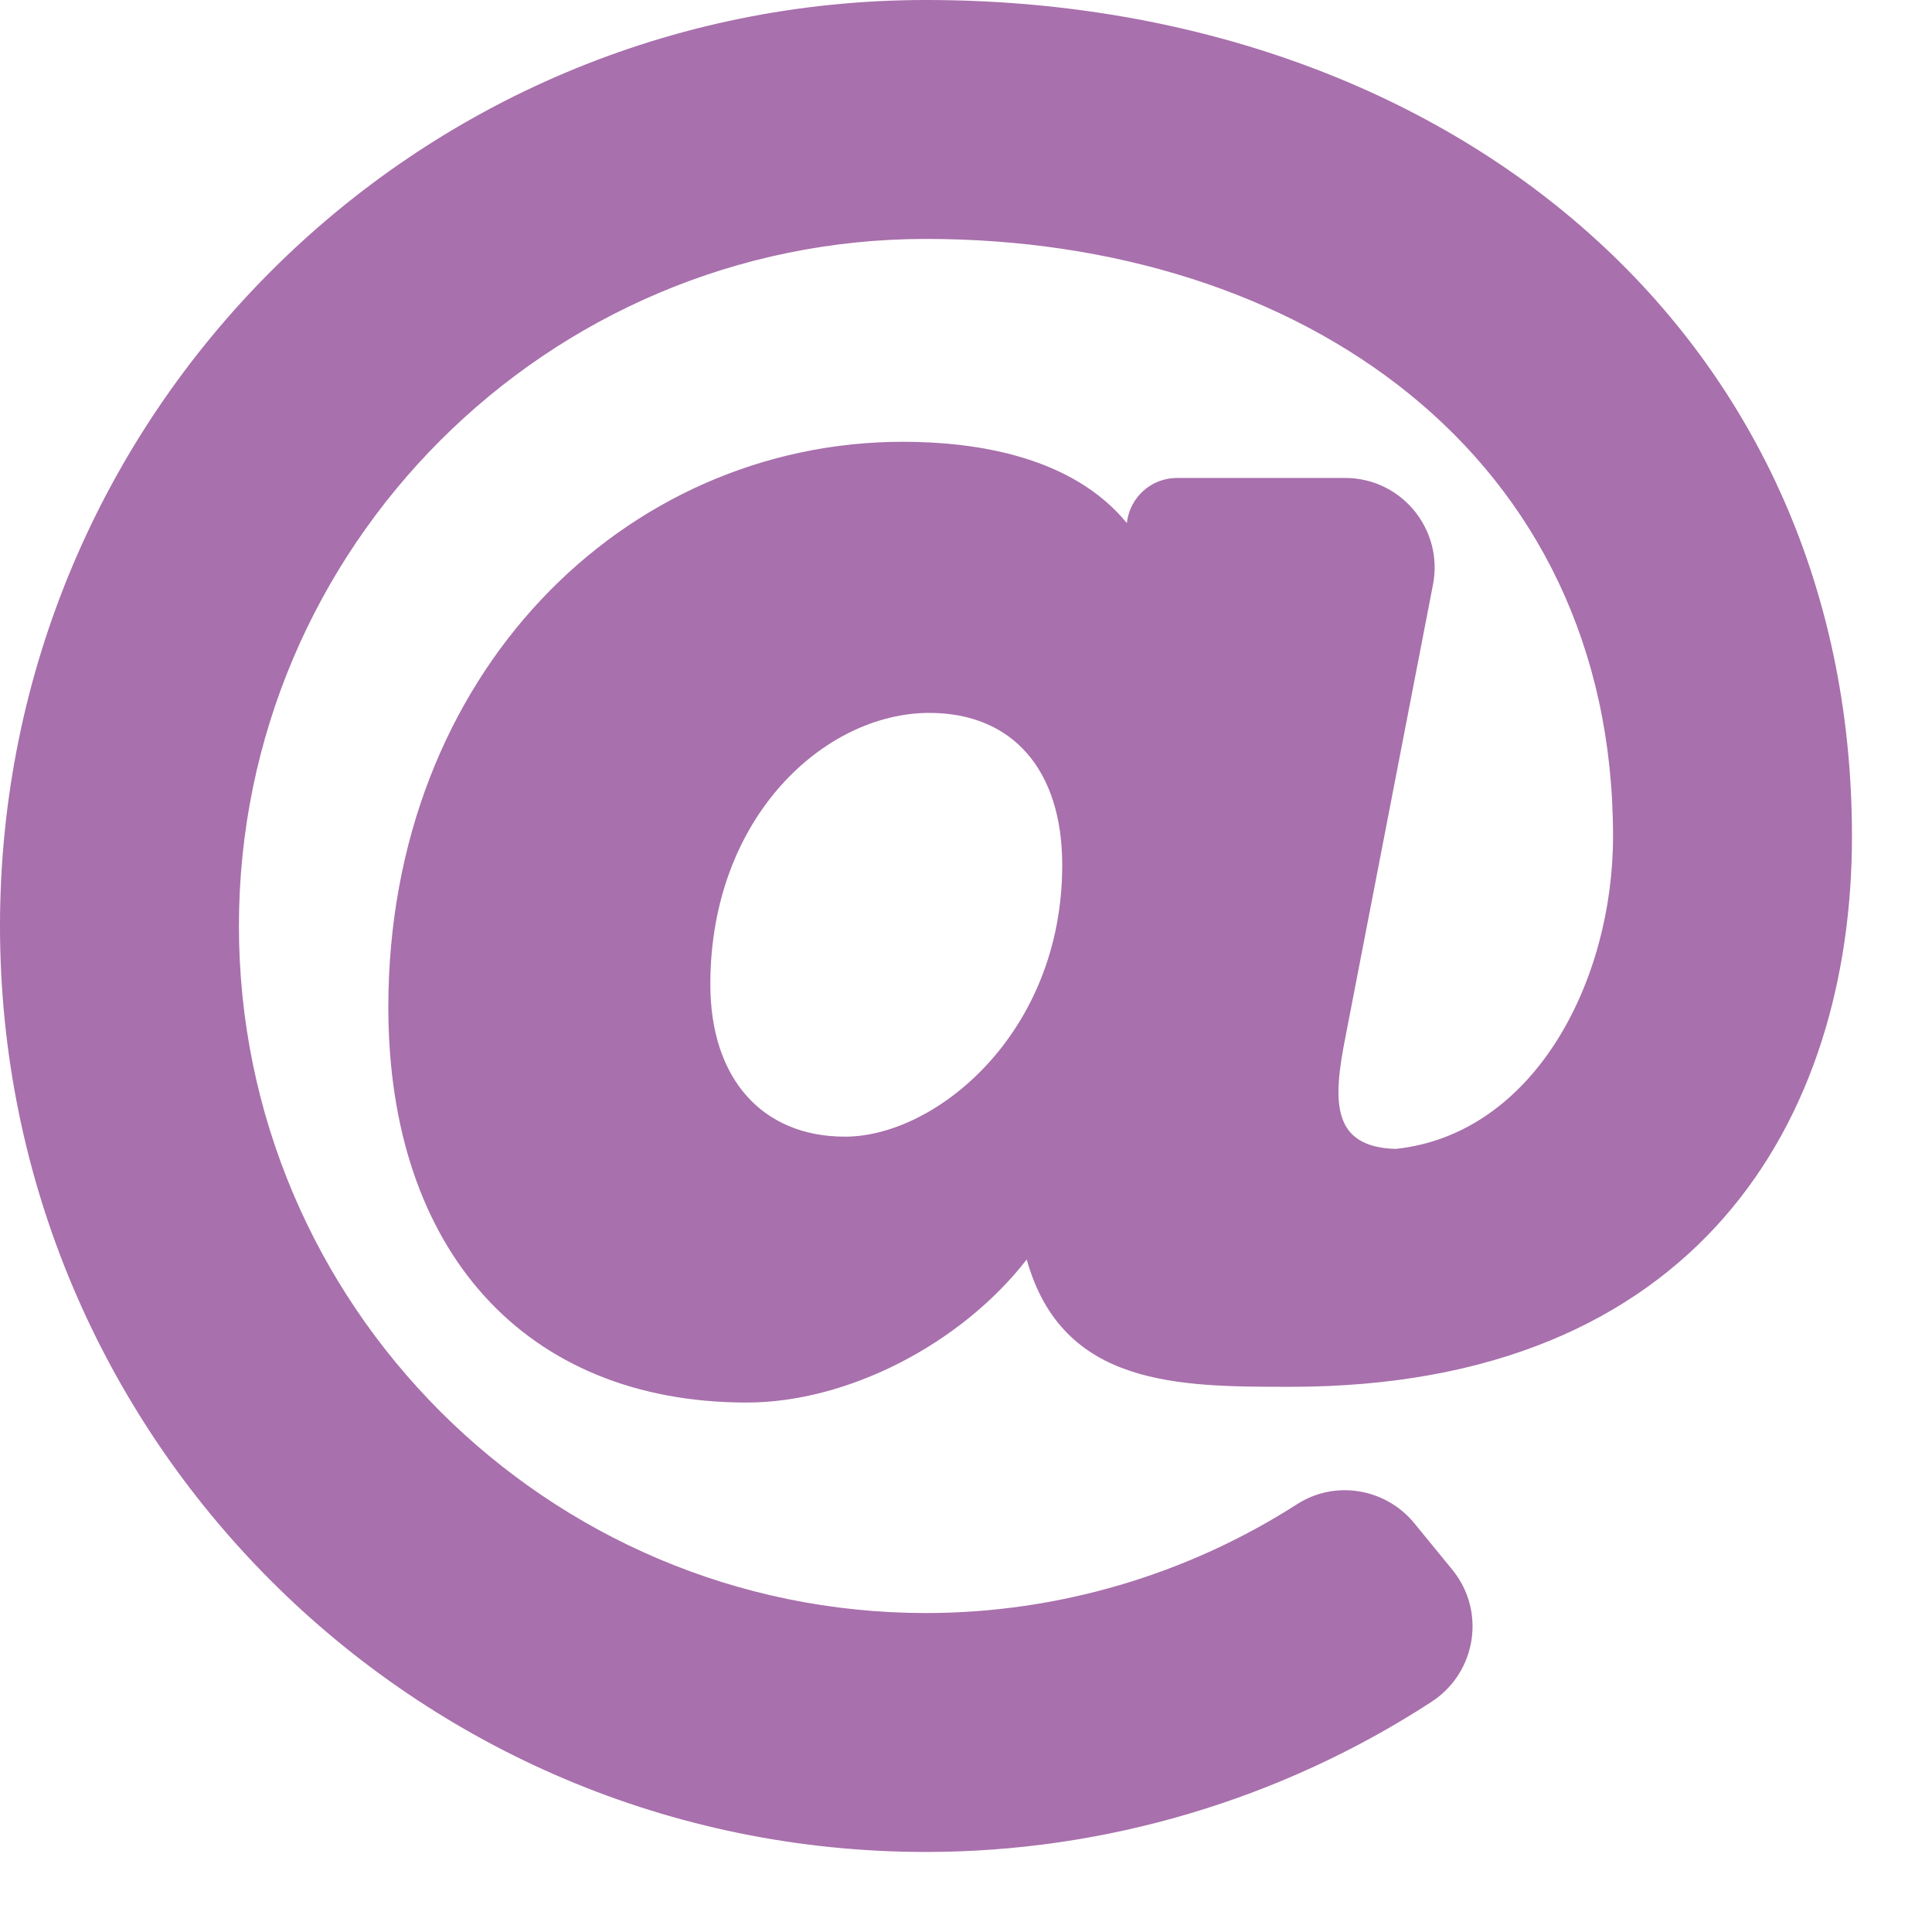 <svg width="21" height="21" viewBox="0 0 21 21" fill="none" xmlns="http://www.w3.org/2000/svg">
<path d="M10.065 0C4.503 0 0 4.502 0 10.065C0 15.627 4.502 20.13 10.065 20.13C12.019 20.13 13.934 19.556 15.56 18.498C16.048 18.18 16.154 17.512 15.786 17.062L15.373 16.557C15.062 16.177 14.513 16.084 14.1 16.349C12.903 17.117 11.498 17.533 10.065 17.533C5.947 17.533 2.597 14.183 2.597 10.065C2.597 5.947 5.947 2.597 10.065 2.597C14.129 2.597 17.533 4.936 17.533 9.091C17.533 10.665 16.677 12.327 15.172 12.488C14.468 12.469 14.486 11.966 14.625 11.269L15.576 6.354C15.692 5.753 15.232 5.195 14.62 5.195H12.794C12.659 5.195 12.529 5.244 12.429 5.334C12.328 5.424 12.264 5.548 12.249 5.682L12.248 5.685C11.652 4.959 10.607 4.802 9.815 4.802C6.788 4.802 4.221 7.327 4.221 10.948C4.221 13.599 5.714 15.245 8.117 15.245C9.212 15.245 10.445 14.611 11.16 13.69C11.547 15.074 12.809 15.074 14.03 15.074C18.45 15.074 20.13 12.167 20.13 9.091C20.13 3.557 15.667 0 10.065 0ZM9.185 12.355C8.282 12.355 7.721 11.721 7.721 10.7C7.721 8.874 8.97 7.749 10.101 7.749C11.005 7.749 11.546 8.367 11.546 9.403C11.546 11.232 10.171 12.355 9.185 12.355Z" fill="#A870AC"/>
</svg>
